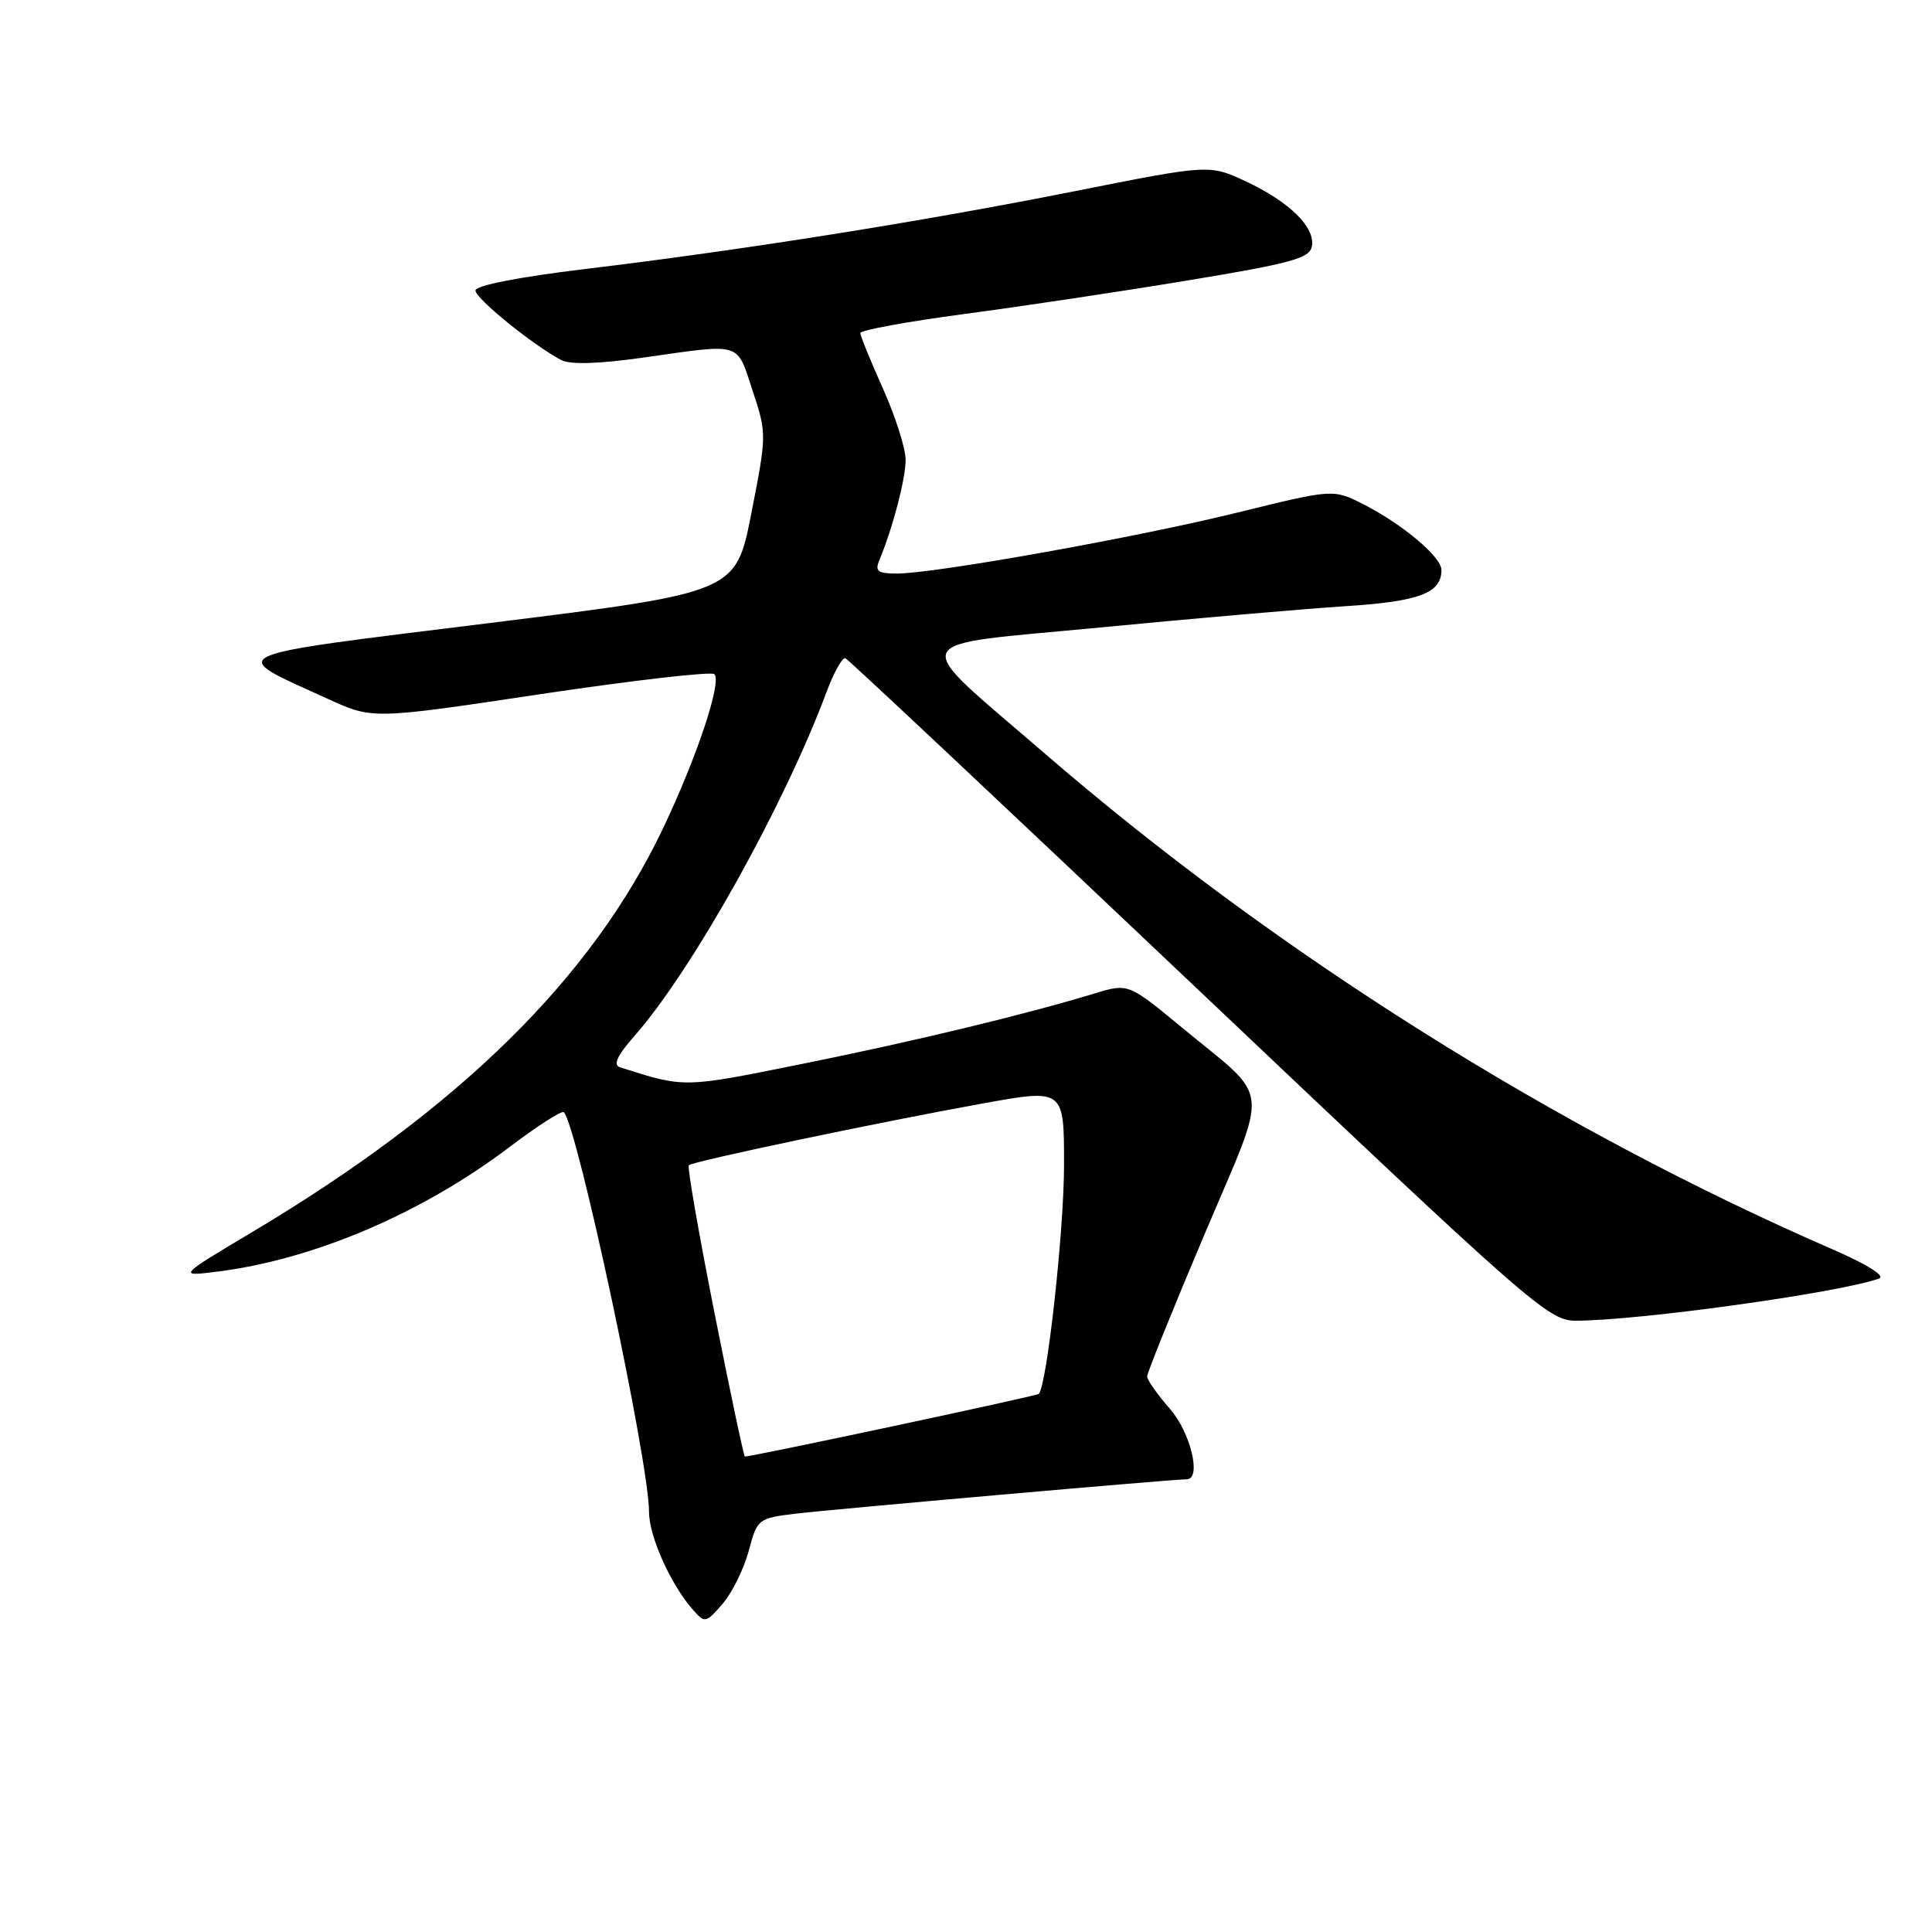 <?xml version="1.0" encoding="UTF-8" standalone="no"?>
<!DOCTYPE svg PUBLIC "-//W3C//DTD SVG 1.1//EN" "http://www.w3.org/Graphics/SVG/1.1/DTD/svg11.dtd" >
<svg xmlns="http://www.w3.org/2000/svg" xmlns:xlink="http://www.w3.org/1999/xlink" version="1.1" viewBox="0 0 256 256">
 <g >
 <path fill="currentColor"
d=" M 99.21 205.50 C 100.34 201.26 100.46 201.17 105.43 200.57 C 109.90 200.02 155.31 196.02 157.25 196.01 C 159.25 195.99 157.77 189.80 155.00 186.65 C 153.35 184.77 152.00 182.85 152.00 182.39 C 152.00 181.92 155.40 173.49 159.56 163.66 C 168.25 143.12 168.56 146.04 156.62 136.16 C 149.50 130.28 149.50 130.28 145.00 131.65 C 135.79 134.45 121.05 138.00 106.16 141.00 C 90.47 144.17 90.74 144.16 82.15 141.42 C 81.20 141.12 81.77 139.88 84.07 137.27 C 91.75 128.53 103.87 106.82 109.51 91.72 C 110.49 89.09 111.62 87.06 112.02 87.22 C 112.41 87.37 133.50 107.19 158.88 131.25 C 202.83 172.92 205.20 175.00 208.77 175.00 C 217.08 175.00 243.74 171.30 248.99 169.41 C 249.88 169.09 247.39 167.53 242.84 165.55 C 206.09 149.58 168.97 126.22 138.55 99.94 C 120.16 84.06 119.47 85.67 145.72 83.15 C 158.25 81.94 172.93 80.67 178.33 80.32 C 188.09 79.69 191.00 78.59 191.00 75.52 C 191.00 73.80 185.88 69.49 180.70 66.84 C 176.66 64.79 176.66 64.79 164.08 67.89 C 150.73 71.19 123.88 76.00 118.81 76.00 C 116.32 76.00 115.91 75.69 116.51 74.25 C 118.30 69.96 120.00 63.45 120.00 60.93 C 120.00 59.42 118.65 55.18 117.00 51.50 C 115.35 47.82 114.00 44.50 114.00 44.13 C 114.00 43.75 120.19 42.62 127.75 41.61 C 135.31 40.61 148.70 38.60 157.49 37.14 C 171.02 34.91 173.54 34.22 173.83 32.66 C 174.31 30.14 170.89 26.76 165.11 24.05 C 160.26 21.78 160.26 21.78 142.38 25.34 C 122.00 29.39 98.58 33.11 77.49 35.65 C 68.72 36.71 63.00 37.83 63.00 38.49 C 63.00 39.55 70.55 45.68 74.33 47.69 C 75.54 48.34 79.22 48.23 85.33 47.37 C 98.45 45.51 97.57 45.24 99.72 51.75 C 101.60 57.44 101.60 57.61 99.56 68.00 C 97.50 78.50 97.50 78.50 65.00 82.54 C 28.61 87.06 29.95 86.44 43.43 92.60 C 49.37 95.32 49.37 95.32 71.67 91.97 C 83.93 90.14 94.28 88.95 94.66 89.33 C 95.67 90.34 92.38 100.23 87.89 109.69 C 78.44 129.59 60.89 146.86 33.51 163.20 C 23.50 169.17 23.50 169.17 29.00 168.47 C 41.69 166.84 55.96 160.74 67.51 151.99 C 71.21 149.19 74.45 147.11 74.71 147.37 C 76.50 149.17 86.00 193.71 86.00 200.33 C 86.00 203.57 88.88 209.99 91.84 213.33 C 93.40 215.10 93.55 215.06 95.76 212.50 C 97.02 211.03 98.57 207.88 99.21 205.50 Z  M 94.66 173.90 C 92.58 163.39 91.05 154.61 91.27 154.40 C 91.79 153.88 116.65 148.66 130.25 146.21 C 141.00 144.27 141.00 144.27 140.99 154.39 C 140.99 163.09 138.72 183.62 137.64 184.70 C 137.36 184.98 99.73 193.00 98.70 193.00 C 98.56 193.00 96.74 184.40 94.66 173.90 Z "/>
</g>
</svg>